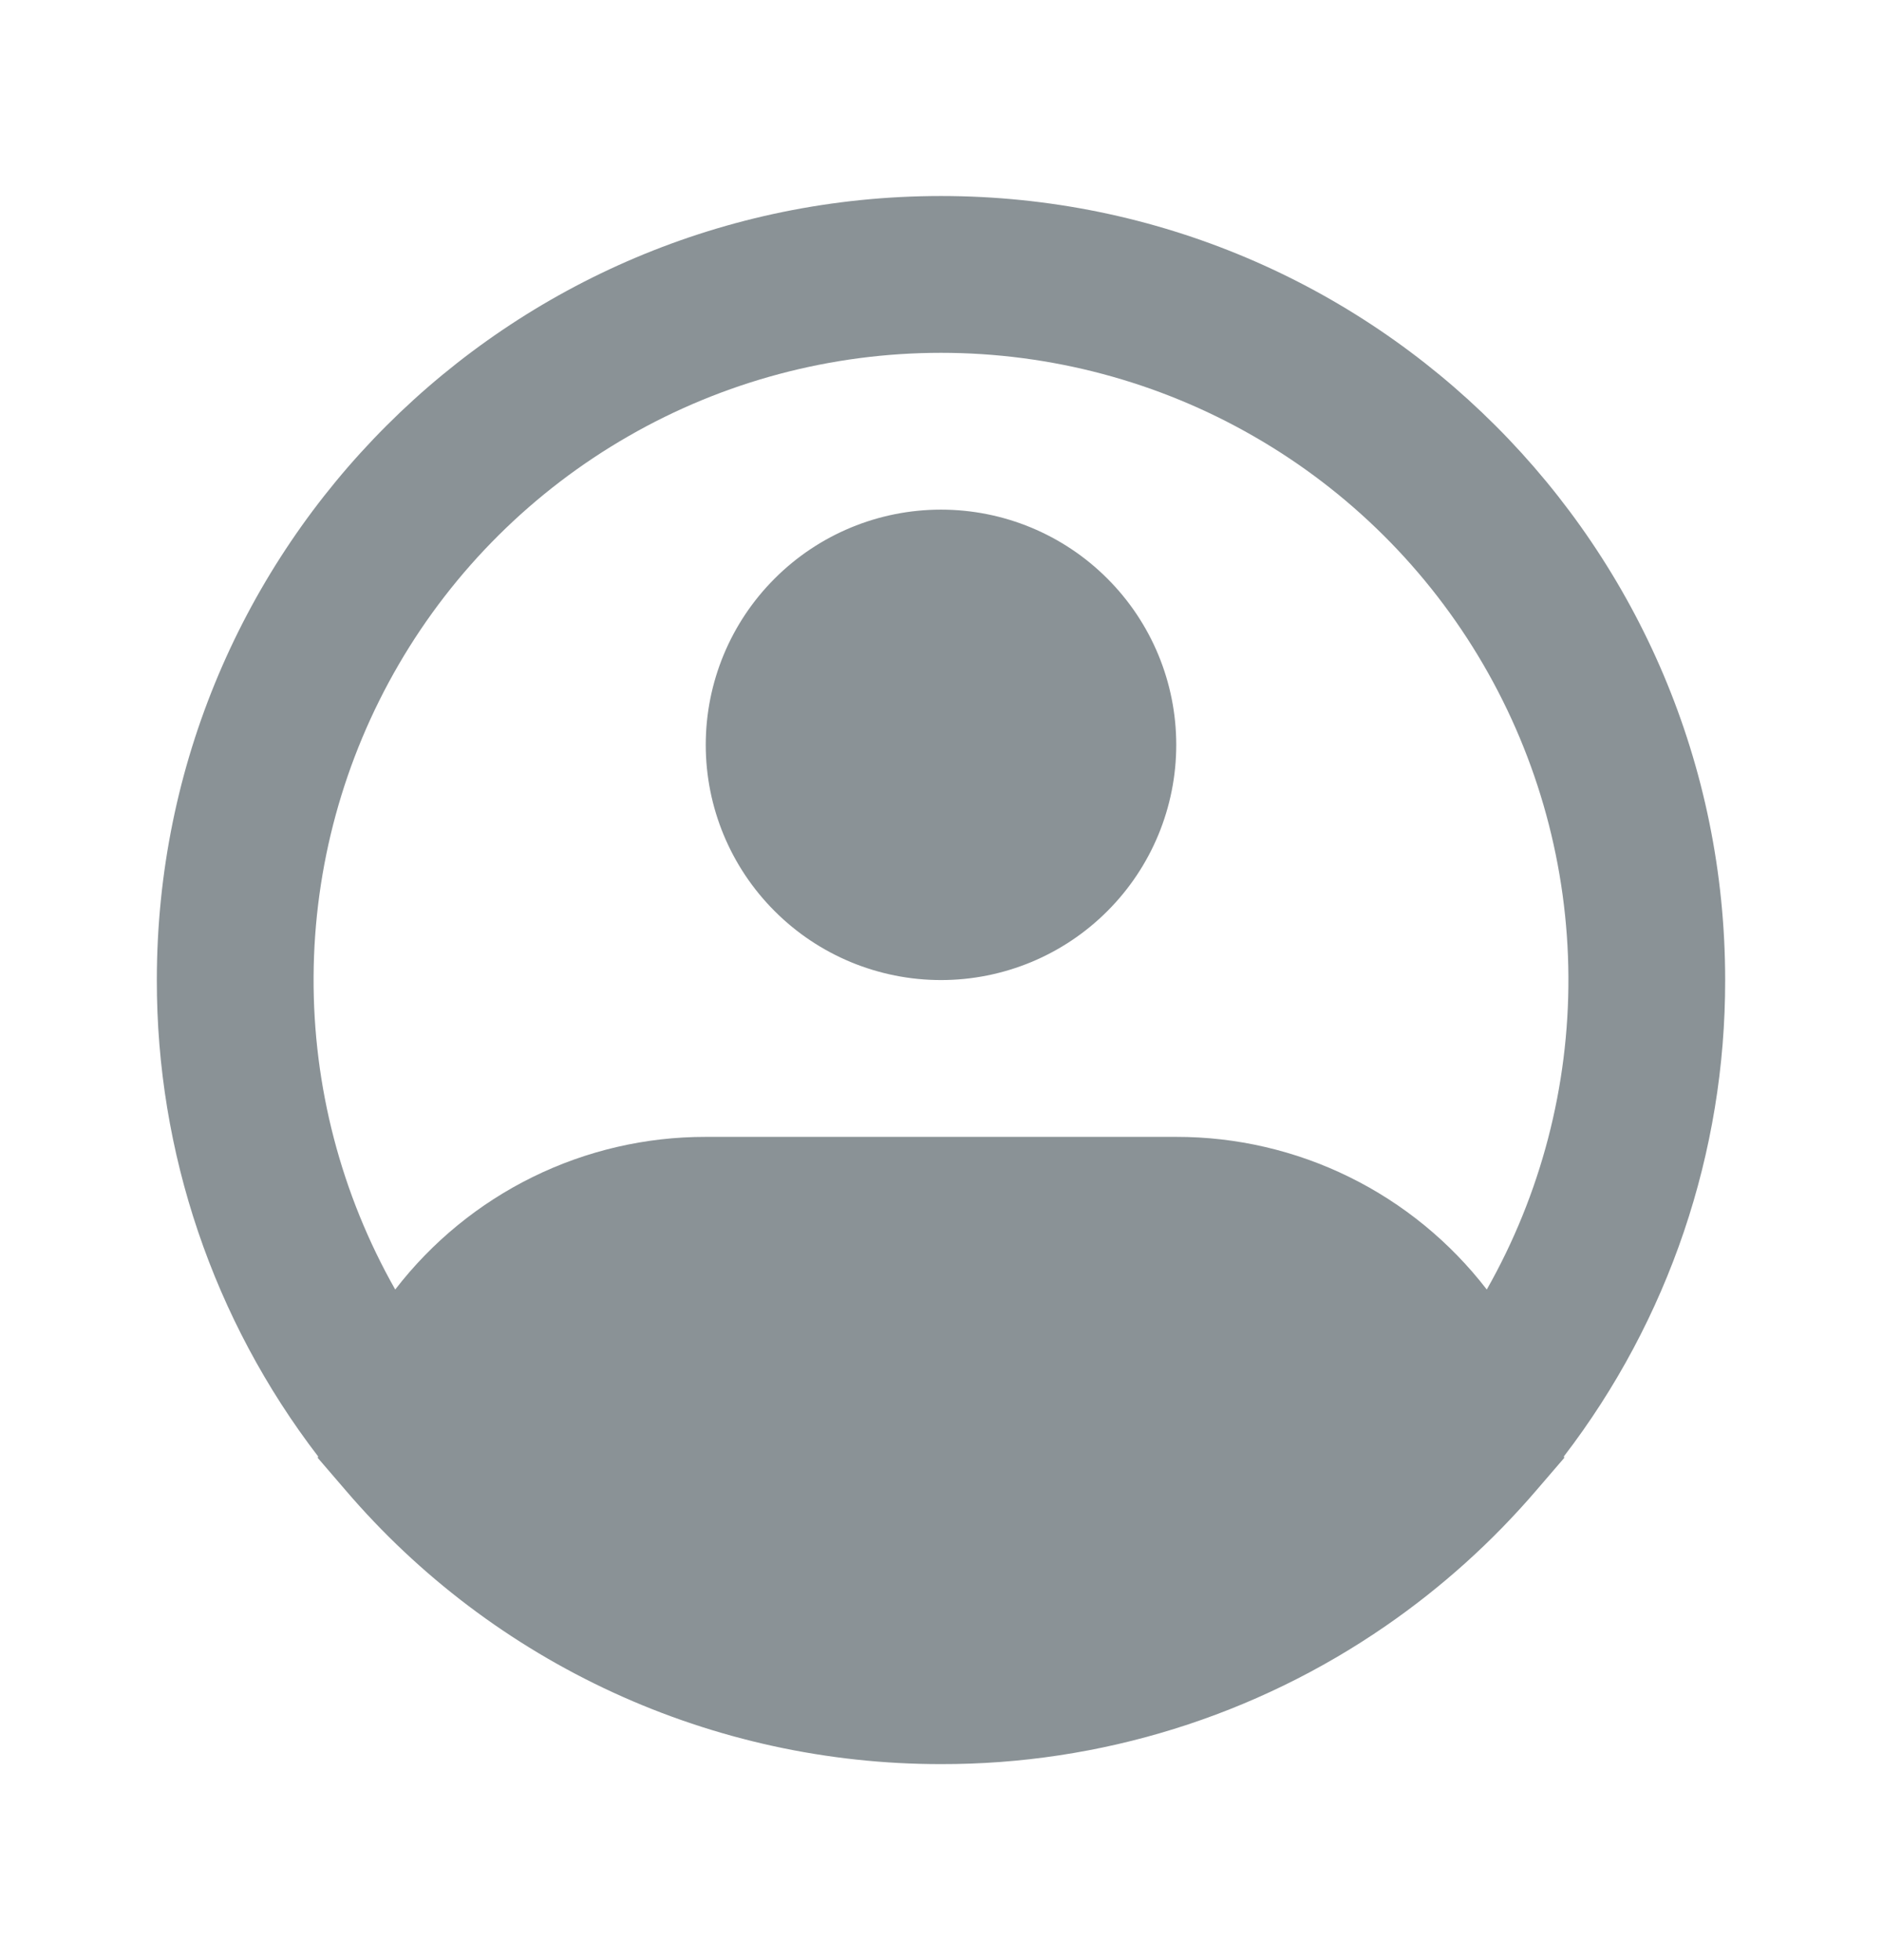 <svg width="24" height="25" viewBox="0 0 24 25" fill="none" xmlns="http://www.w3.org/2000/svg">
<path fill-rule="evenodd" clip-rule="evenodd" d="M12 4.5C10.601 4.5 9.226 4.866 8.013 5.564C6.8 6.261 5.79 7.264 5.086 8.473C4.382 9.682 4.007 11.055 3.999 12.454C3.991 13.853 4.35 15.23 5.04 16.447C5.507 15.841 6.106 15.35 6.793 15.012C7.48 14.674 8.235 14.499 9 14.5H15C15.765 14.499 16.52 14.674 17.207 15.012C17.894 15.35 18.493 15.841 18.96 16.447C19.65 15.23 20.009 13.853 20.001 12.454C19.993 11.055 19.618 9.682 18.914 8.473C18.21 7.264 17.201 6.261 15.987 5.564C14.774 4.866 13.399 4.5 12 4.5ZM19.943 18.576C21.28 16.833 22.003 14.697 22 12.5C22 6.977 17.523 2.5 12 2.5C6.477 2.5 2 6.977 2 12.5C1.997 14.697 2.72 16.833 4.057 18.576L4.052 18.594L4.407 19.007C5.345 20.104 6.509 20.984 7.82 21.587C9.131 22.19 10.557 22.501 12 22.5C14.027 22.504 16.007 21.888 17.675 20.735C18.386 20.244 19.031 19.663 19.593 19.007L19.948 18.594L19.943 18.576ZM12 6.5C11.204 6.5 10.441 6.816 9.879 7.379C9.316 7.941 9 8.704 9 9.5C9 10.296 9.316 11.059 9.879 11.621C10.441 12.184 11.204 12.5 12 12.5C12.796 12.5 13.559 12.184 14.121 11.621C14.684 11.059 15 10.296 15 9.5C15 8.704 14.684 7.941 14.121 7.379C13.559 6.816 12.796 6.5 12 6.5Z" fill="#8A9296"/>
</svg>
